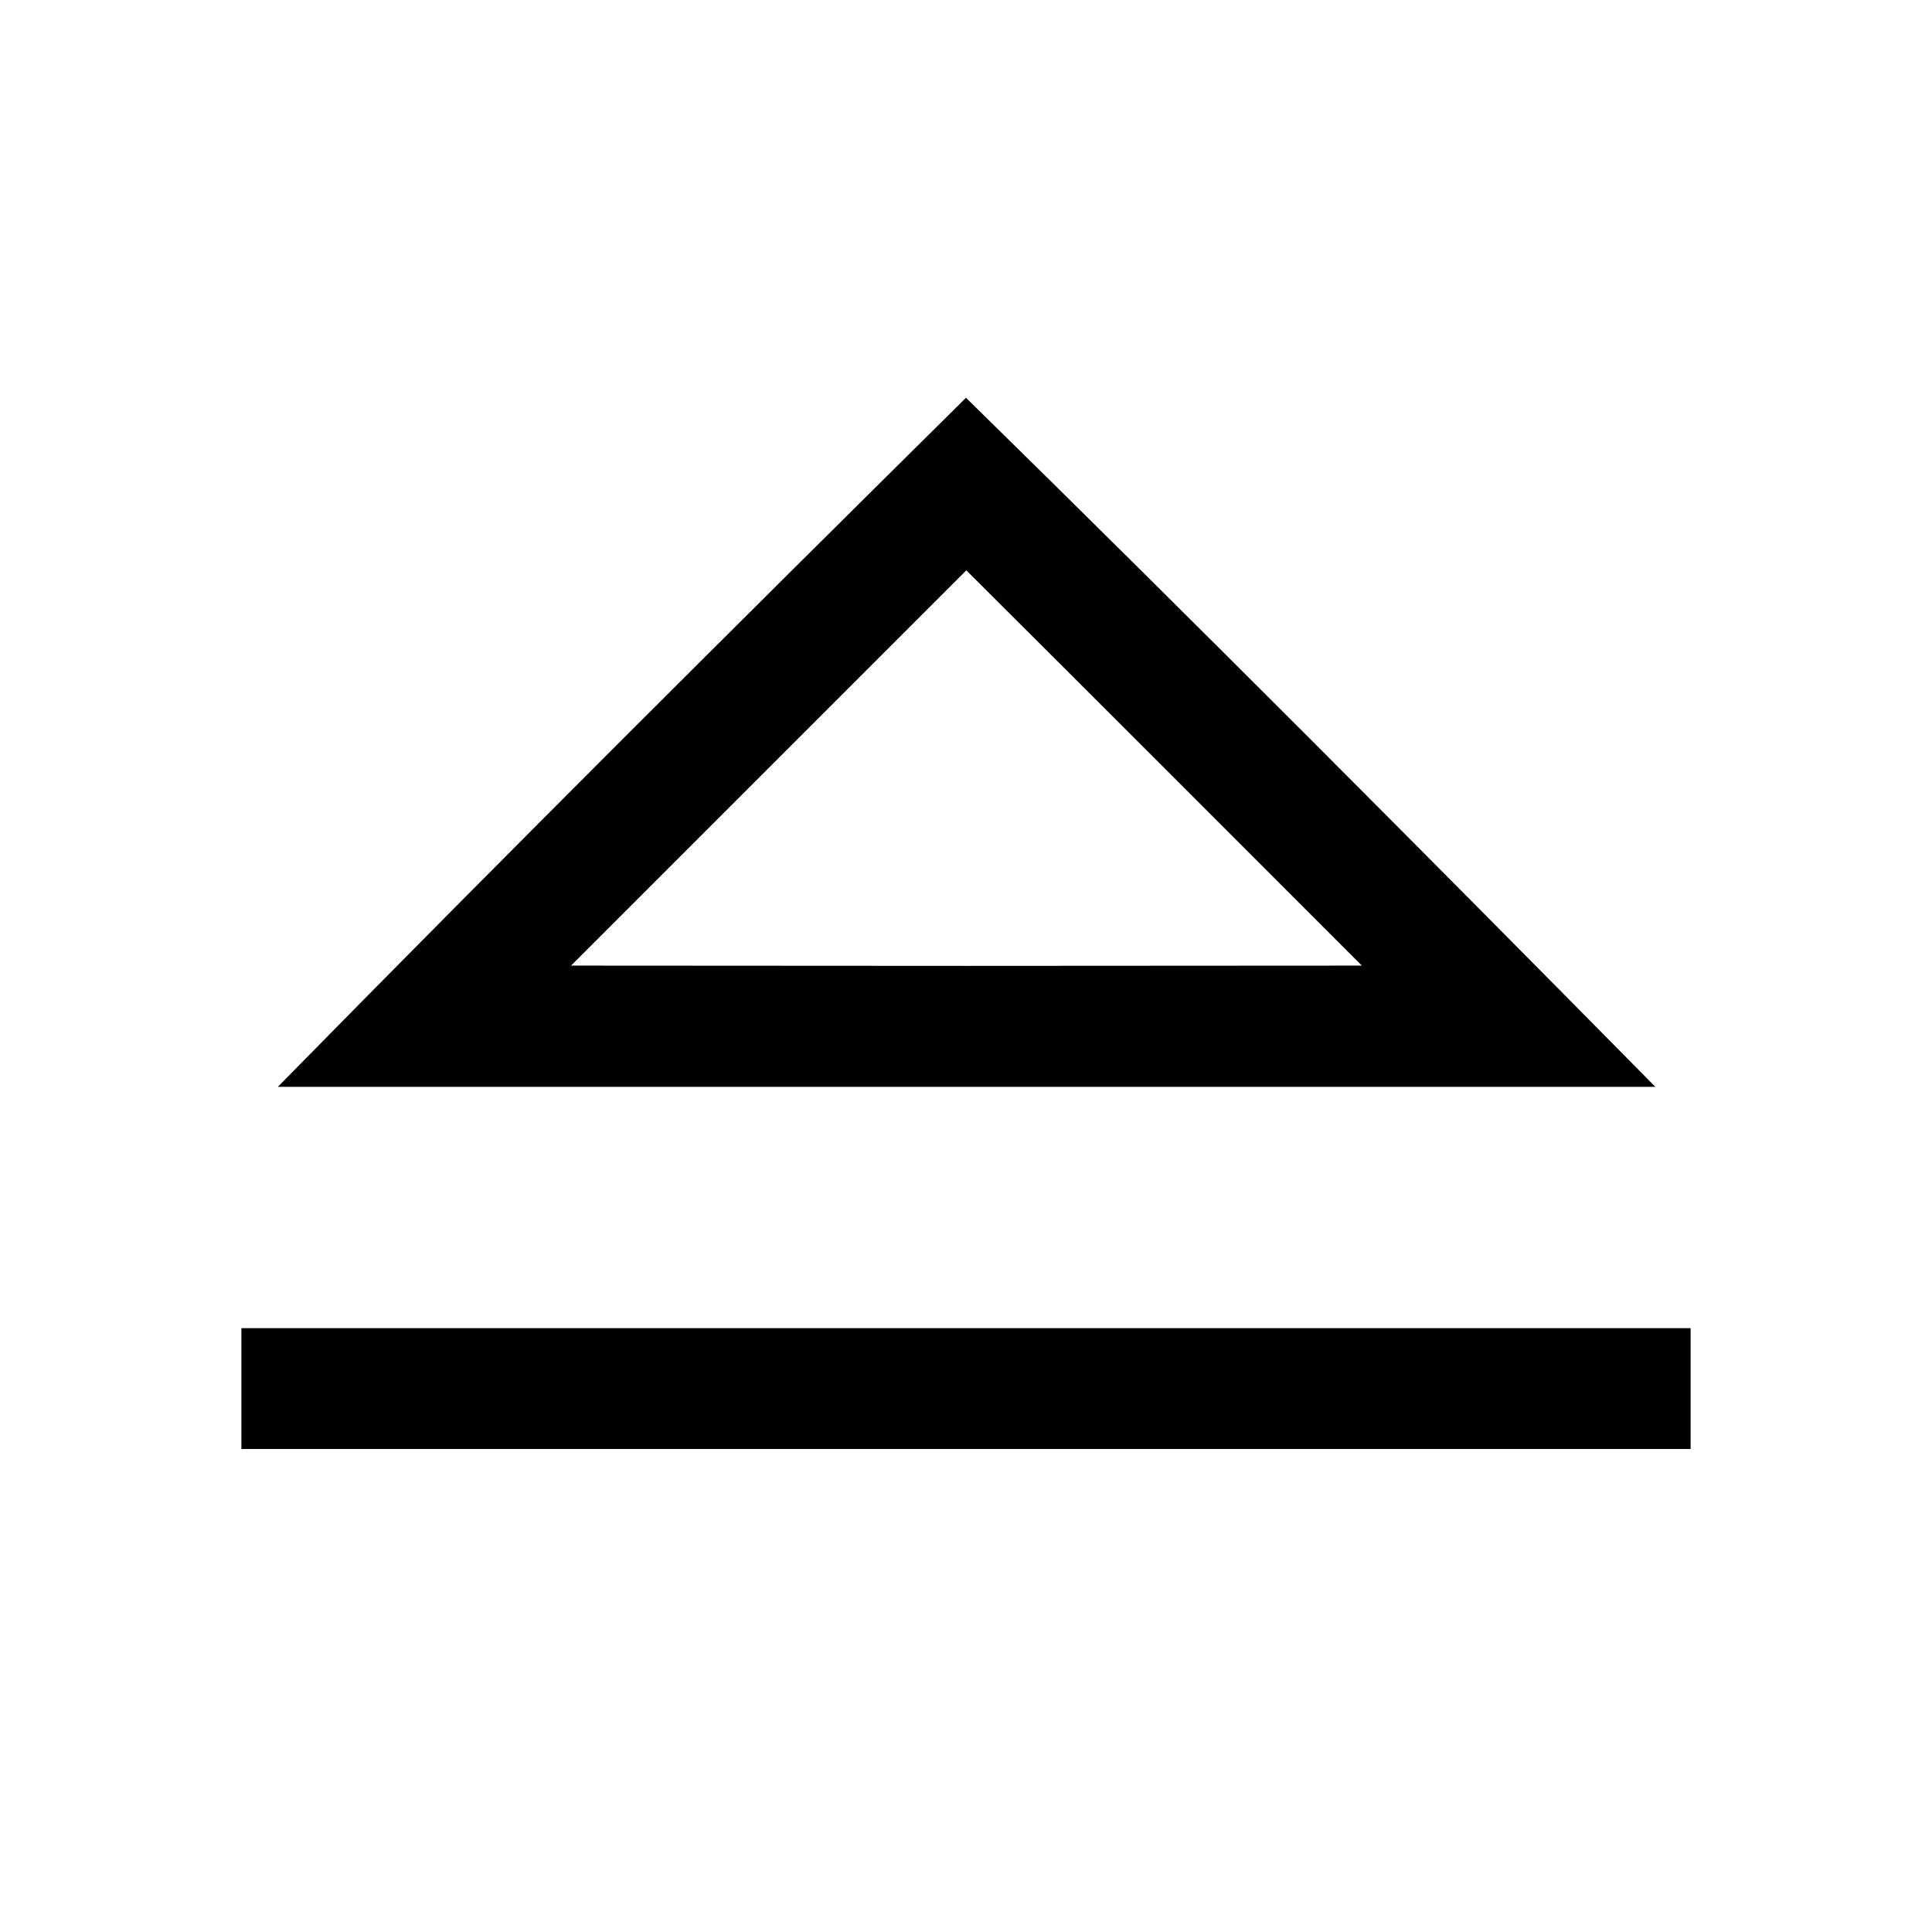 <?xml version="1.0" encoding="UTF-8" ?>
<!DOCTYPE svg PUBLIC "-//W3C//DTD SVG 1.1//EN" "http://www.w3.org/Graphics/SVG/1.1/DTD/svg11.dtd">
<svg width="64pt" height="64pt" viewBox="0 0 64 64" version="1.1" xmlns="http://www.w3.org/2000/svg">
<rect x="0" y="0" width="64" height="64" fill="#808080" stroke="none"/>
<g id="#ffffffff">
<path fill="#ffffff" opacity="1.00" d=" M 0.00 0.00 L 64.00 0.00 L 64.00 64.00 L 0.00 64.00 L 0.00 0.00 M 9.21 36.00 C 24.41 36.00 39.62 36.00 54.83 36.00 C 47.27 28.34 39.68 20.71 32.00 13.18 C 24.36 20.74 16.74 28.33 9.21 36.00 M 8.00 44.00 C 8.00 45.33 8.00 46.67 8.00 48.00 C 24.00 48.00 40.00 48.00 56.00 48.00 C 56.00 46.67 56.00 45.33 56.00 44.00 C 40.00 44.00 24.00 44.00 8.00 44.00 Z" />
<path fill="#ffffff" opacity="1.00" d=" M 18.91 31.99 C 23.28 27.62 27.64 23.26 32.01 18.89 C 36.39 23.25 40.75 27.62 45.12 31.99 C 36.38 32.00 27.65 32.00 18.91 31.99 Z" />
</g>
<g id="#000000ff">
<path fill="#000000" opacity="1.00" d=" M 9.21 36.00 C 16.74 28.33 24.36 20.74 32.00 13.18 C 39.68 20.71 47.27 28.34 54.83 36.00 C 39.62 36.00 24.41 36.00 9.21 36.00 M 18.91 31.99 C 27.65 32.00 36.38 32.00 45.12 31.99 C 40.75 27.62 36.39 23.25 32.01 18.89 C 27.64 23.26 23.28 27.62 18.91 31.99 Z" />
<path fill="#000000" opacity="1.00" d=" M 8.00 44.00 C 24.00 44.00 40.00 44.00 56.00 44.00 C 56.00 45.33 56.00 46.67 56.00 48.00 C 40.00 48.00 24.00 48.00 8.00 48.00 C 8.00 46.67 8.00 45.33 8.00 44.00 Z" />
</g>
</svg>
